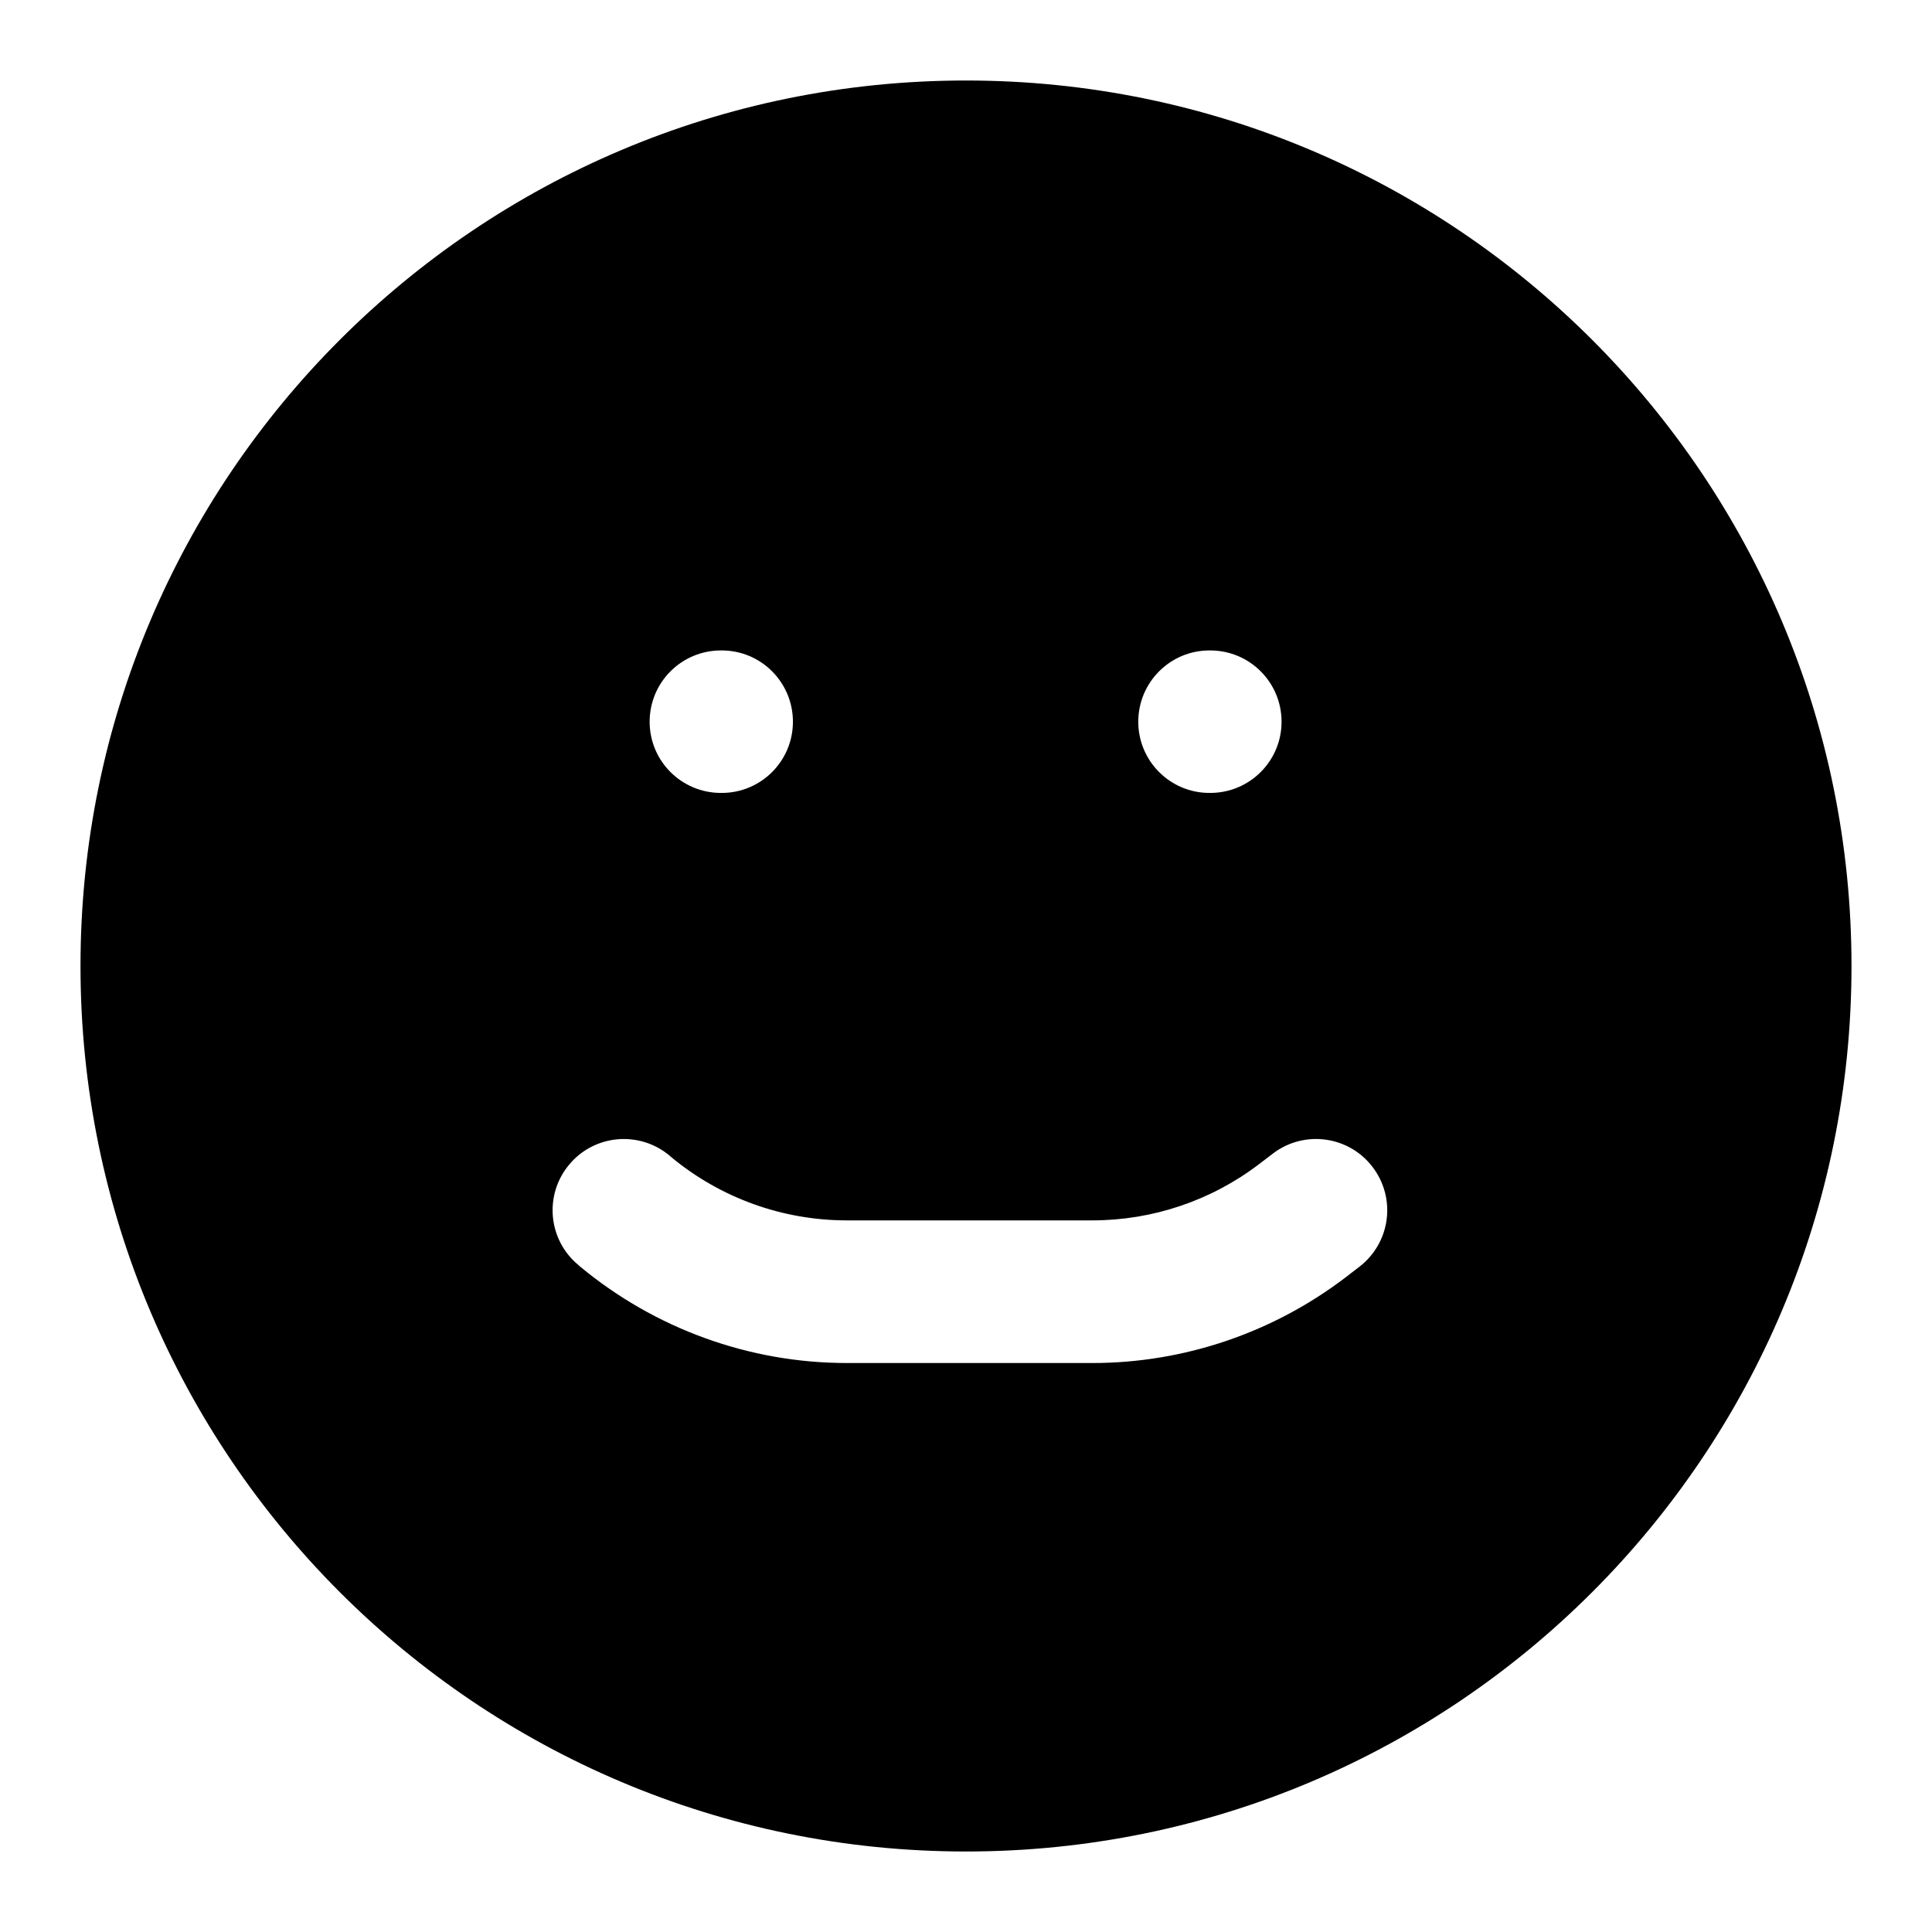 <svg width="12" height="12" viewBox="0 0 12 12" fill="none" xmlns="http://www.w3.org/2000/svg">
<path fill-rule="evenodd" clip-rule="evenodd" d="M11.5 6C11.5 2.962 9.038 0.5 6 0.5C2.962 0.5 0.5 2.962 0.5 6C0.5 9.038 2.962 11.5 6 11.5C9.038 11.5 11.5 9.038 11.5 6ZM7.96 4.483C7.96 4.238 7.762 4.04 7.517 4.04H7.512C7.268 4.04 7.07 4.238 7.07 4.483C7.07 4.727 7.268 4.925 7.512 4.925H7.517C7.762 4.925 7.96 4.727 7.96 4.483ZM4.925 4.483C4.925 4.238 4.727 4.04 4.483 4.04H4.478C4.233 4.04 4.035 4.238 4.035 4.483C4.035 4.727 4.233 4.925 4.478 4.925H4.483C4.727 4.925 4.925 4.727 4.925 4.483ZM8.525 7.248C8.377 7.054 8.099 7.017 7.905 7.166L7.821 7.23C7.524 7.457 7.159 7.58 6.785 7.58H5.26C4.861 7.58 4.475 7.441 4.168 7.186L4.158 7.177C3.97 7.021 3.691 7.046 3.535 7.234C3.378 7.422 3.404 7.701 3.592 7.857L3.602 7.866C4.068 8.253 4.654 8.466 5.26 8.466H6.785C7.354 8.466 7.907 8.278 8.359 7.933L8.442 7.869C8.637 7.72 8.674 7.443 8.525 7.248Z" fill="black"/>
</svg>
